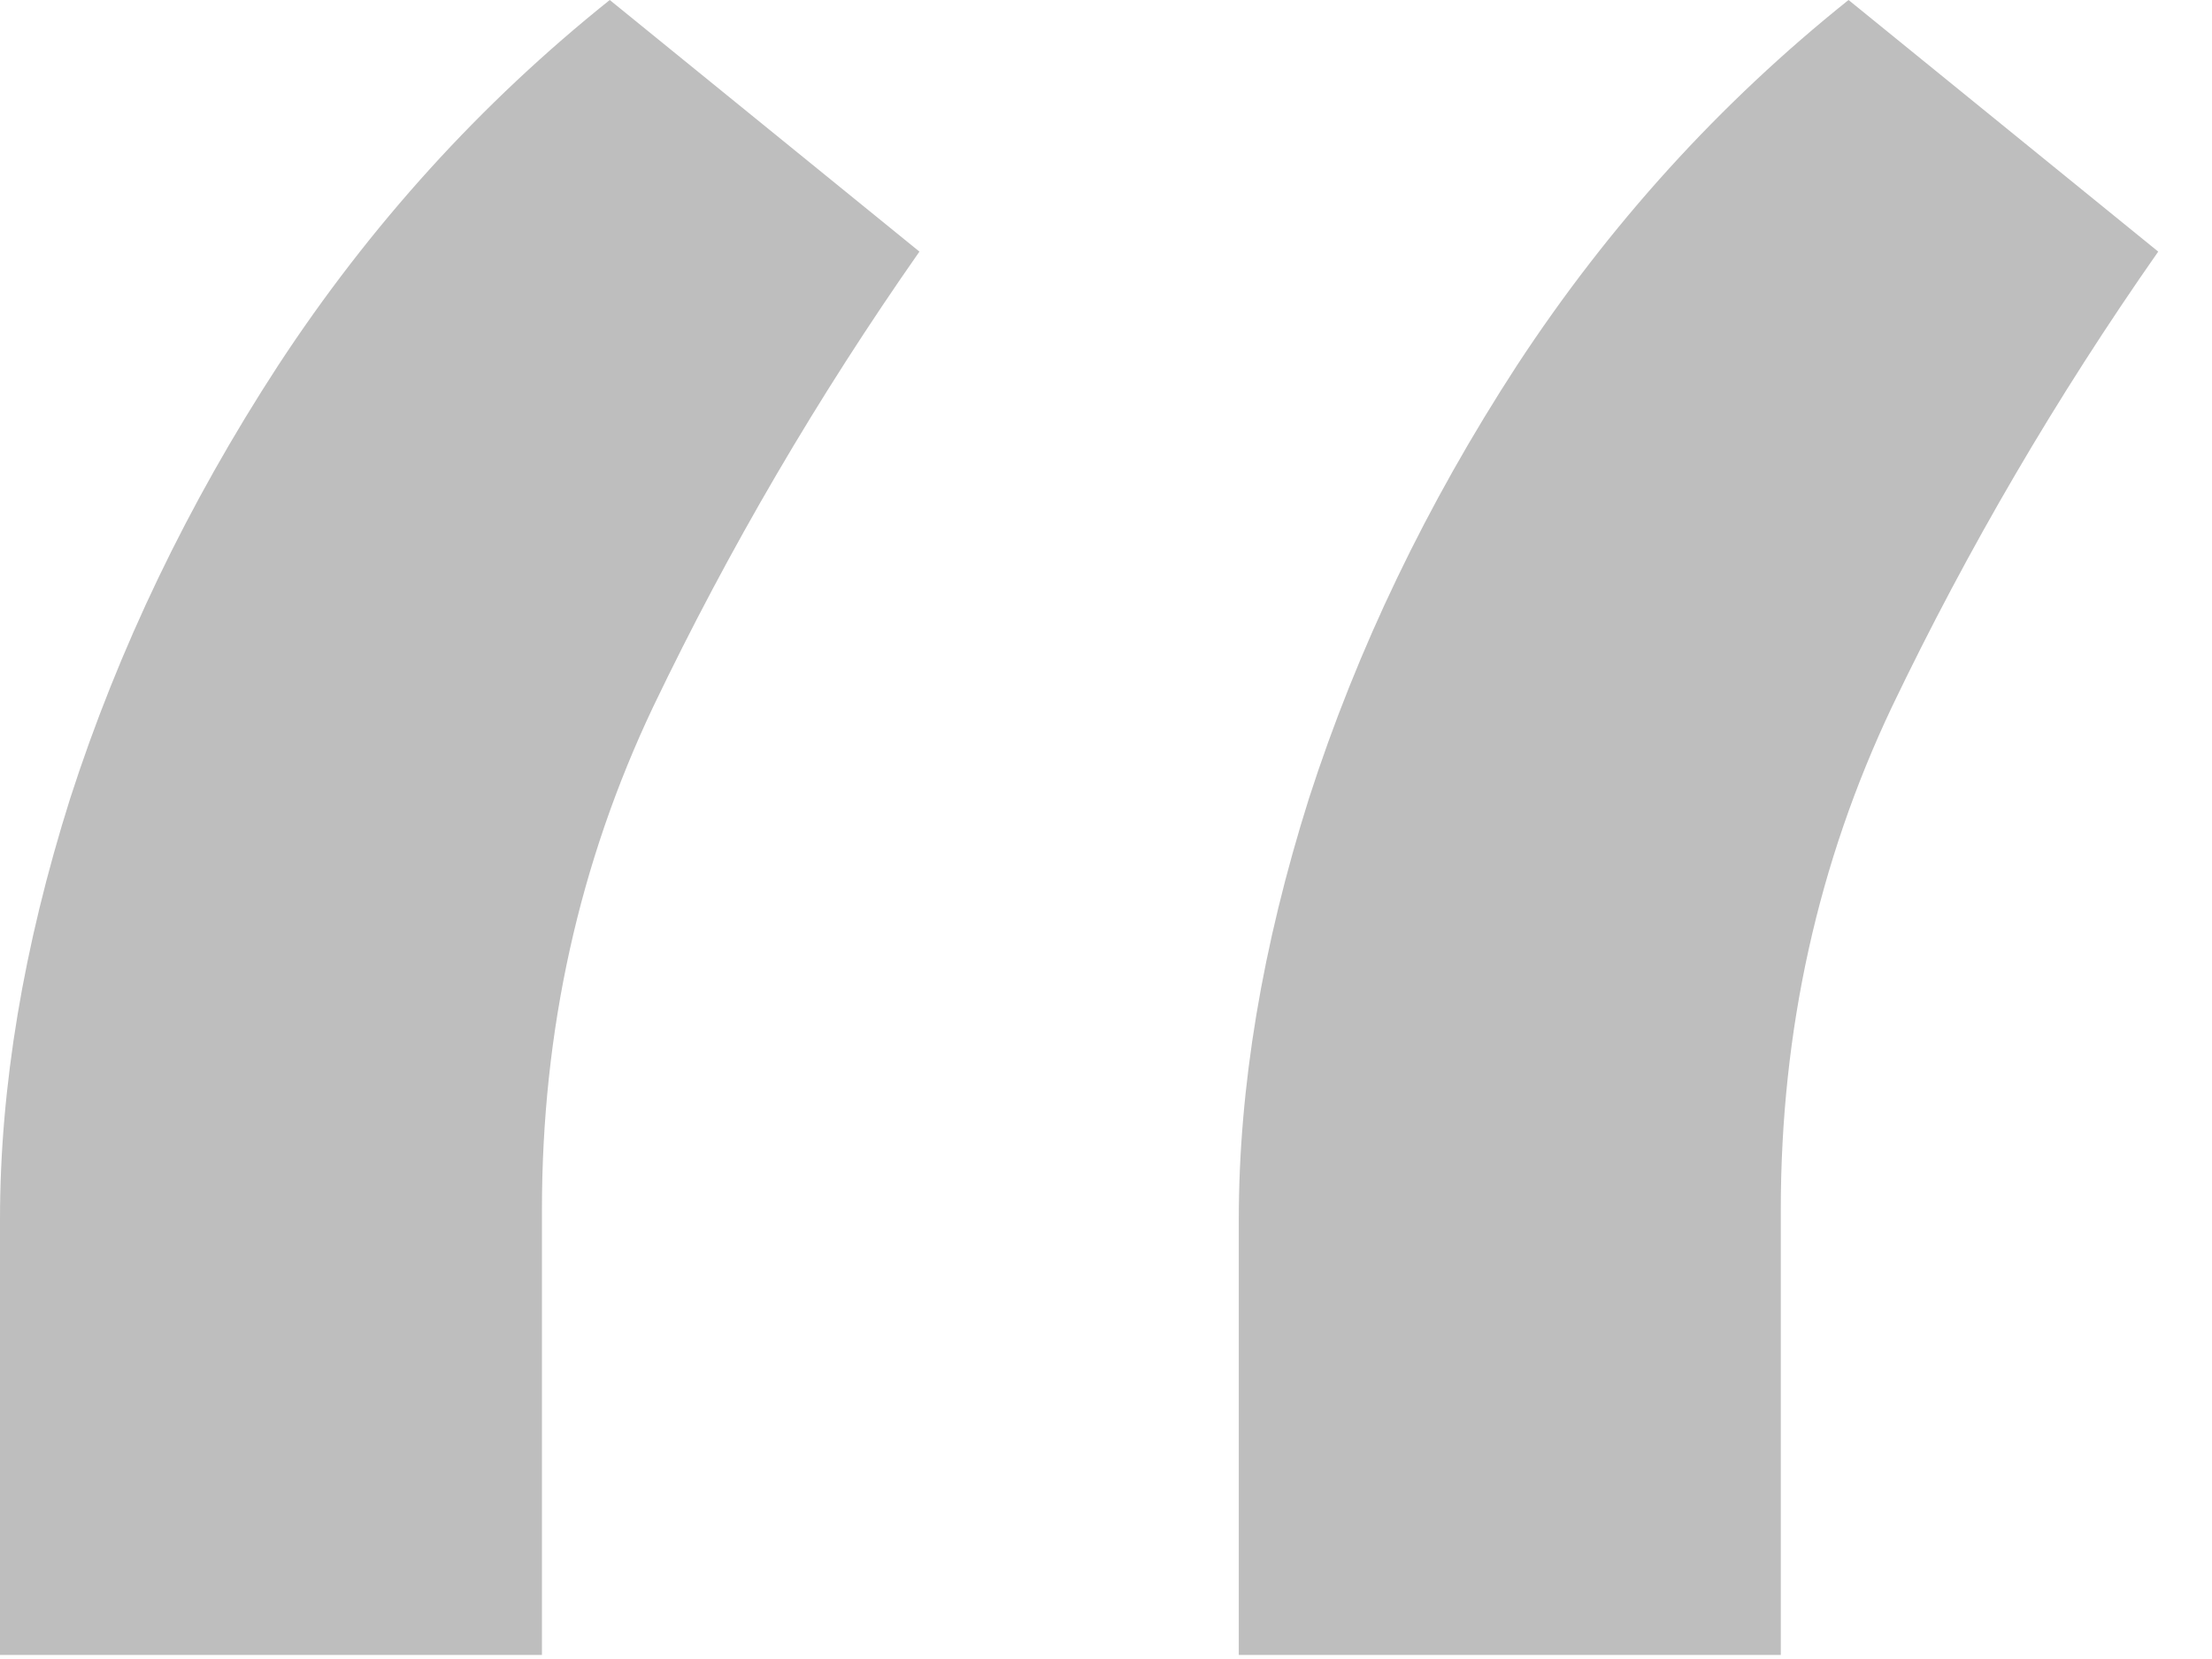 <svg width="32" height="24" viewBox="0 0 32 24" fill="none" xmlns="http://www.w3.org/2000/svg">
<path d="M0 23.941V17.641C0 15.728 0.338 13.697 1.015 11.551C1.715 9.381 2.718 7.292 4.025 5.285C5.355 3.255 6.954 1.493 8.821 0L13.301 3.64C11.831 5.74 10.547 7.934 9.451 10.221C8.377 12.484 7.84 14.911 7.84 17.501V23.941H0ZM17.921 23.941V17.641C17.921 15.728 18.259 13.697 18.936 11.551C19.636 9.381 20.64 7.292 21.946 5.285C23.276 3.255 24.875 1.493 26.742 0L31.222 3.64C29.752 5.74 28.468 7.934 27.372 10.221C26.298 12.484 25.762 14.911 25.762 17.501V23.941H17.921Z" fill="#BEBEBE"/>
</svg>
